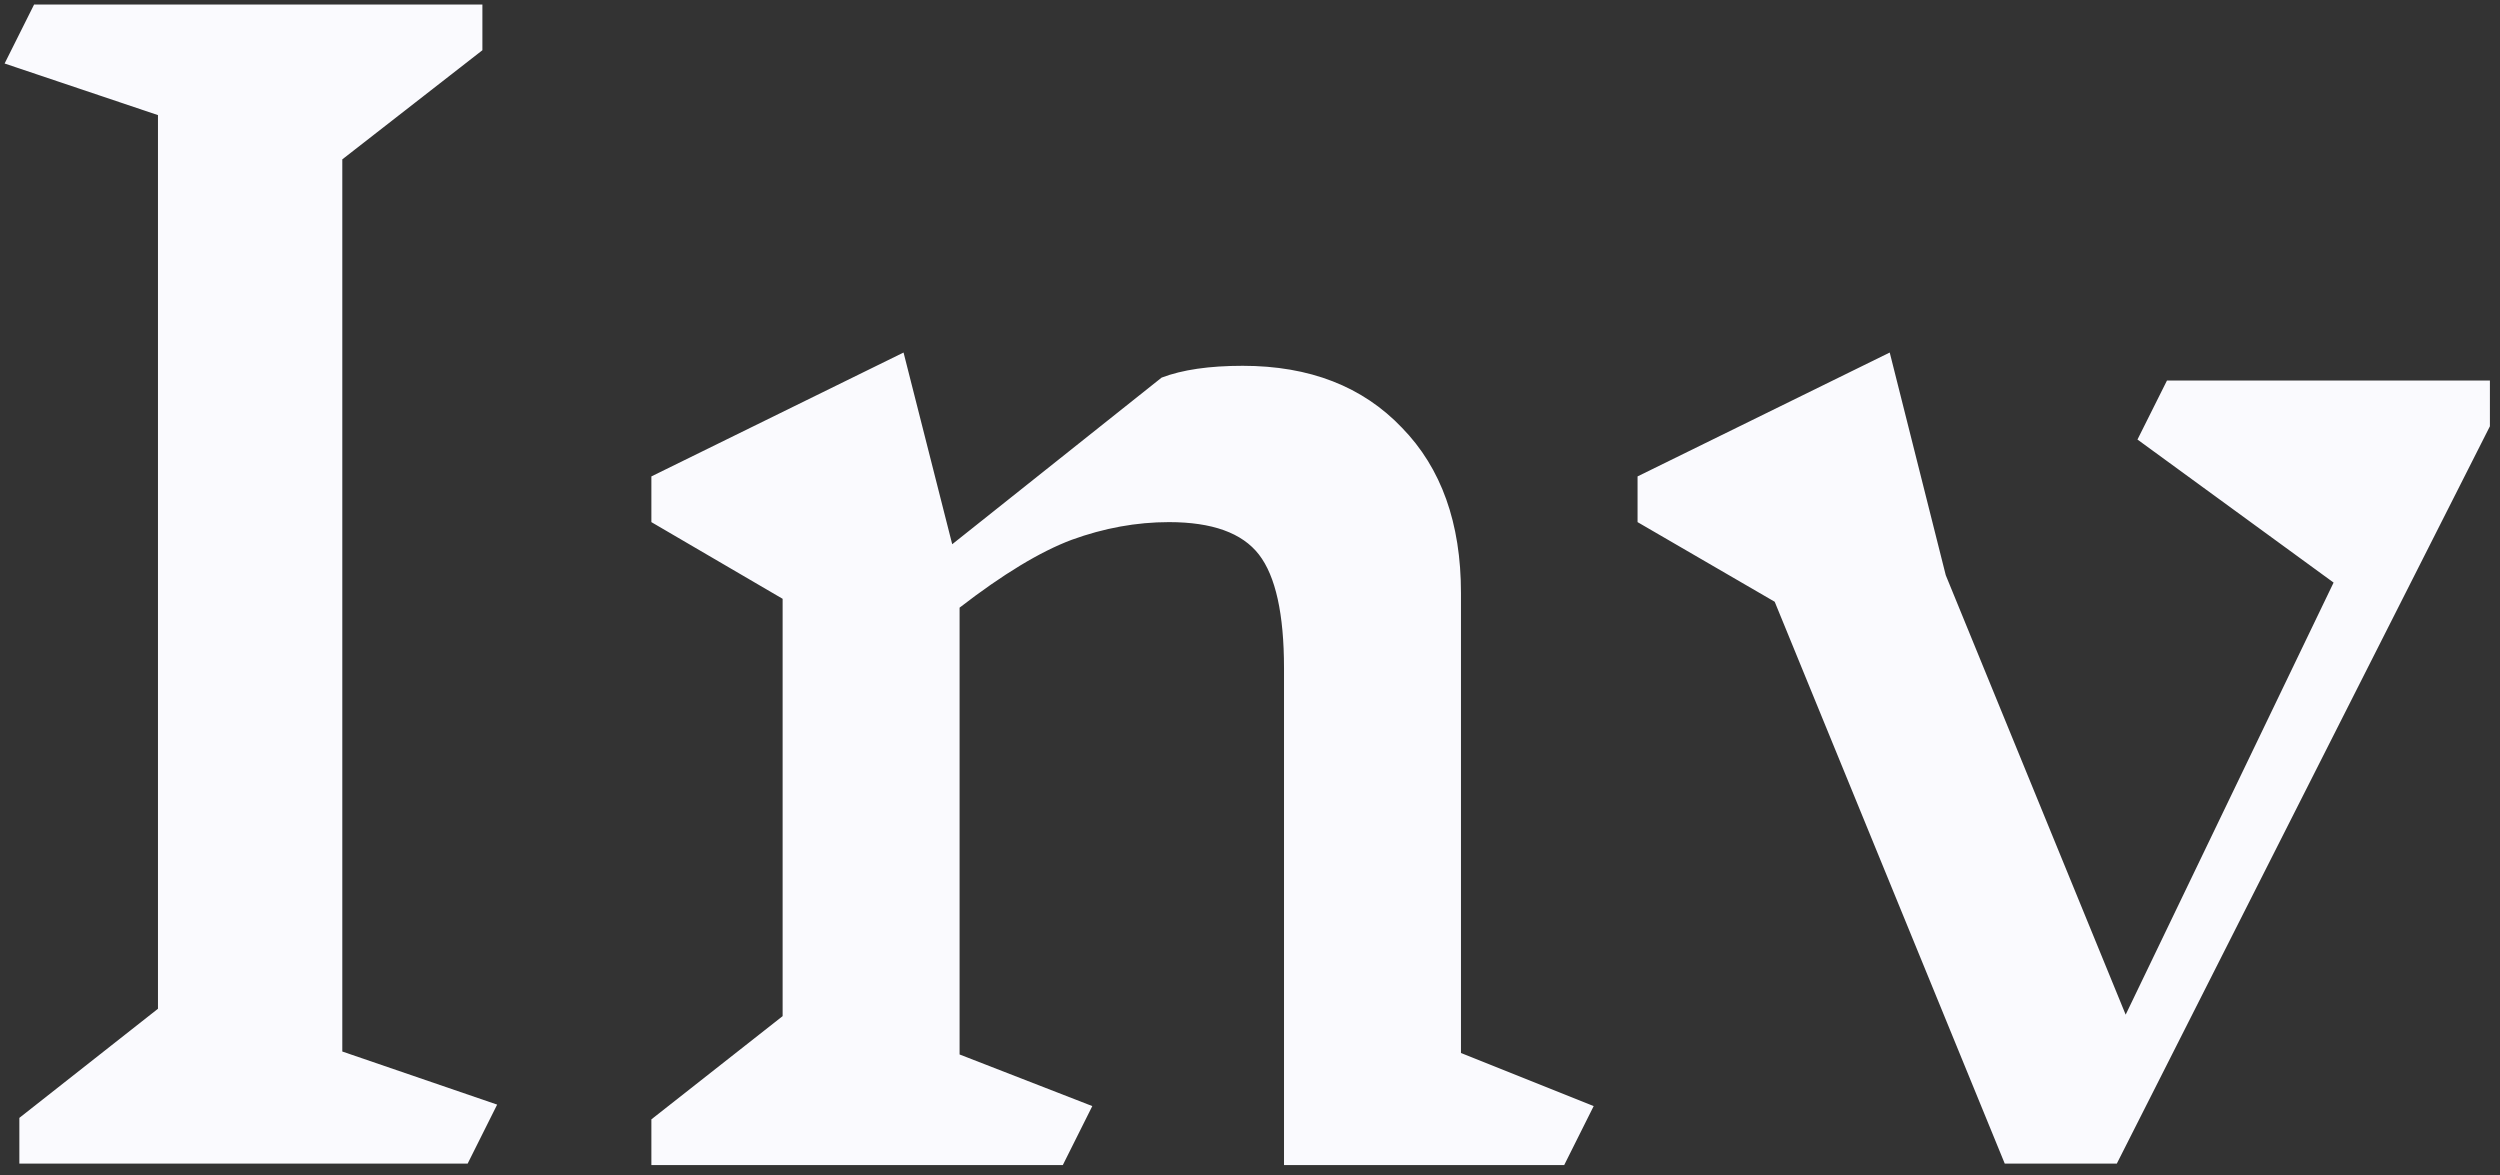<svg width="217" height="102" viewBox="0 0 217 102" fill="none" xmlns="http://www.w3.org/2000/svg">
<rect x="0" y="0" width="217" height="102" fill="#333333" stroke="none"/>
<path d="M40.592 101H1.68V97.032L13.712 87.56V9.992L0.4 5.512L2.96 0.392H41.872V4.36L29.712 13.832V91.272L43.152 95.88L40.592 101ZM135.772 101.128H111.452V57.992C111.452 53.299 110.727 50.013 109.276 48.136C107.825 46.259 105.223 45.32 101.468 45.32C98.652 45.32 95.836 45.832 93.02 46.856C90.289 47.88 87.047 49.843 83.292 52.744V91.528L94.812 96.008L92.252 101.128H56.54V97.16L67.932 88.2V51.976L56.54 45.32V41.352L78.428 30.6L82.652 47.24L100.828 32.776C102.62 32.093 104.967 31.752 107.868 31.752C113.671 31.752 118.279 33.544 121.692 37.128C125.105 40.627 126.812 45.405 126.812 51.464V91.4L138.332 96.008L135.772 101.128ZM216.124 37L183.74 101H174.012L154.044 52.232L142.14 45.32V41.352L164.028 30.6L168.892 49.928L184.508 88.072L202.556 50.568L185.532 38.152L188.092 33.032H216.124V37Z" fill="#FAFAFE"/>
</svg>
